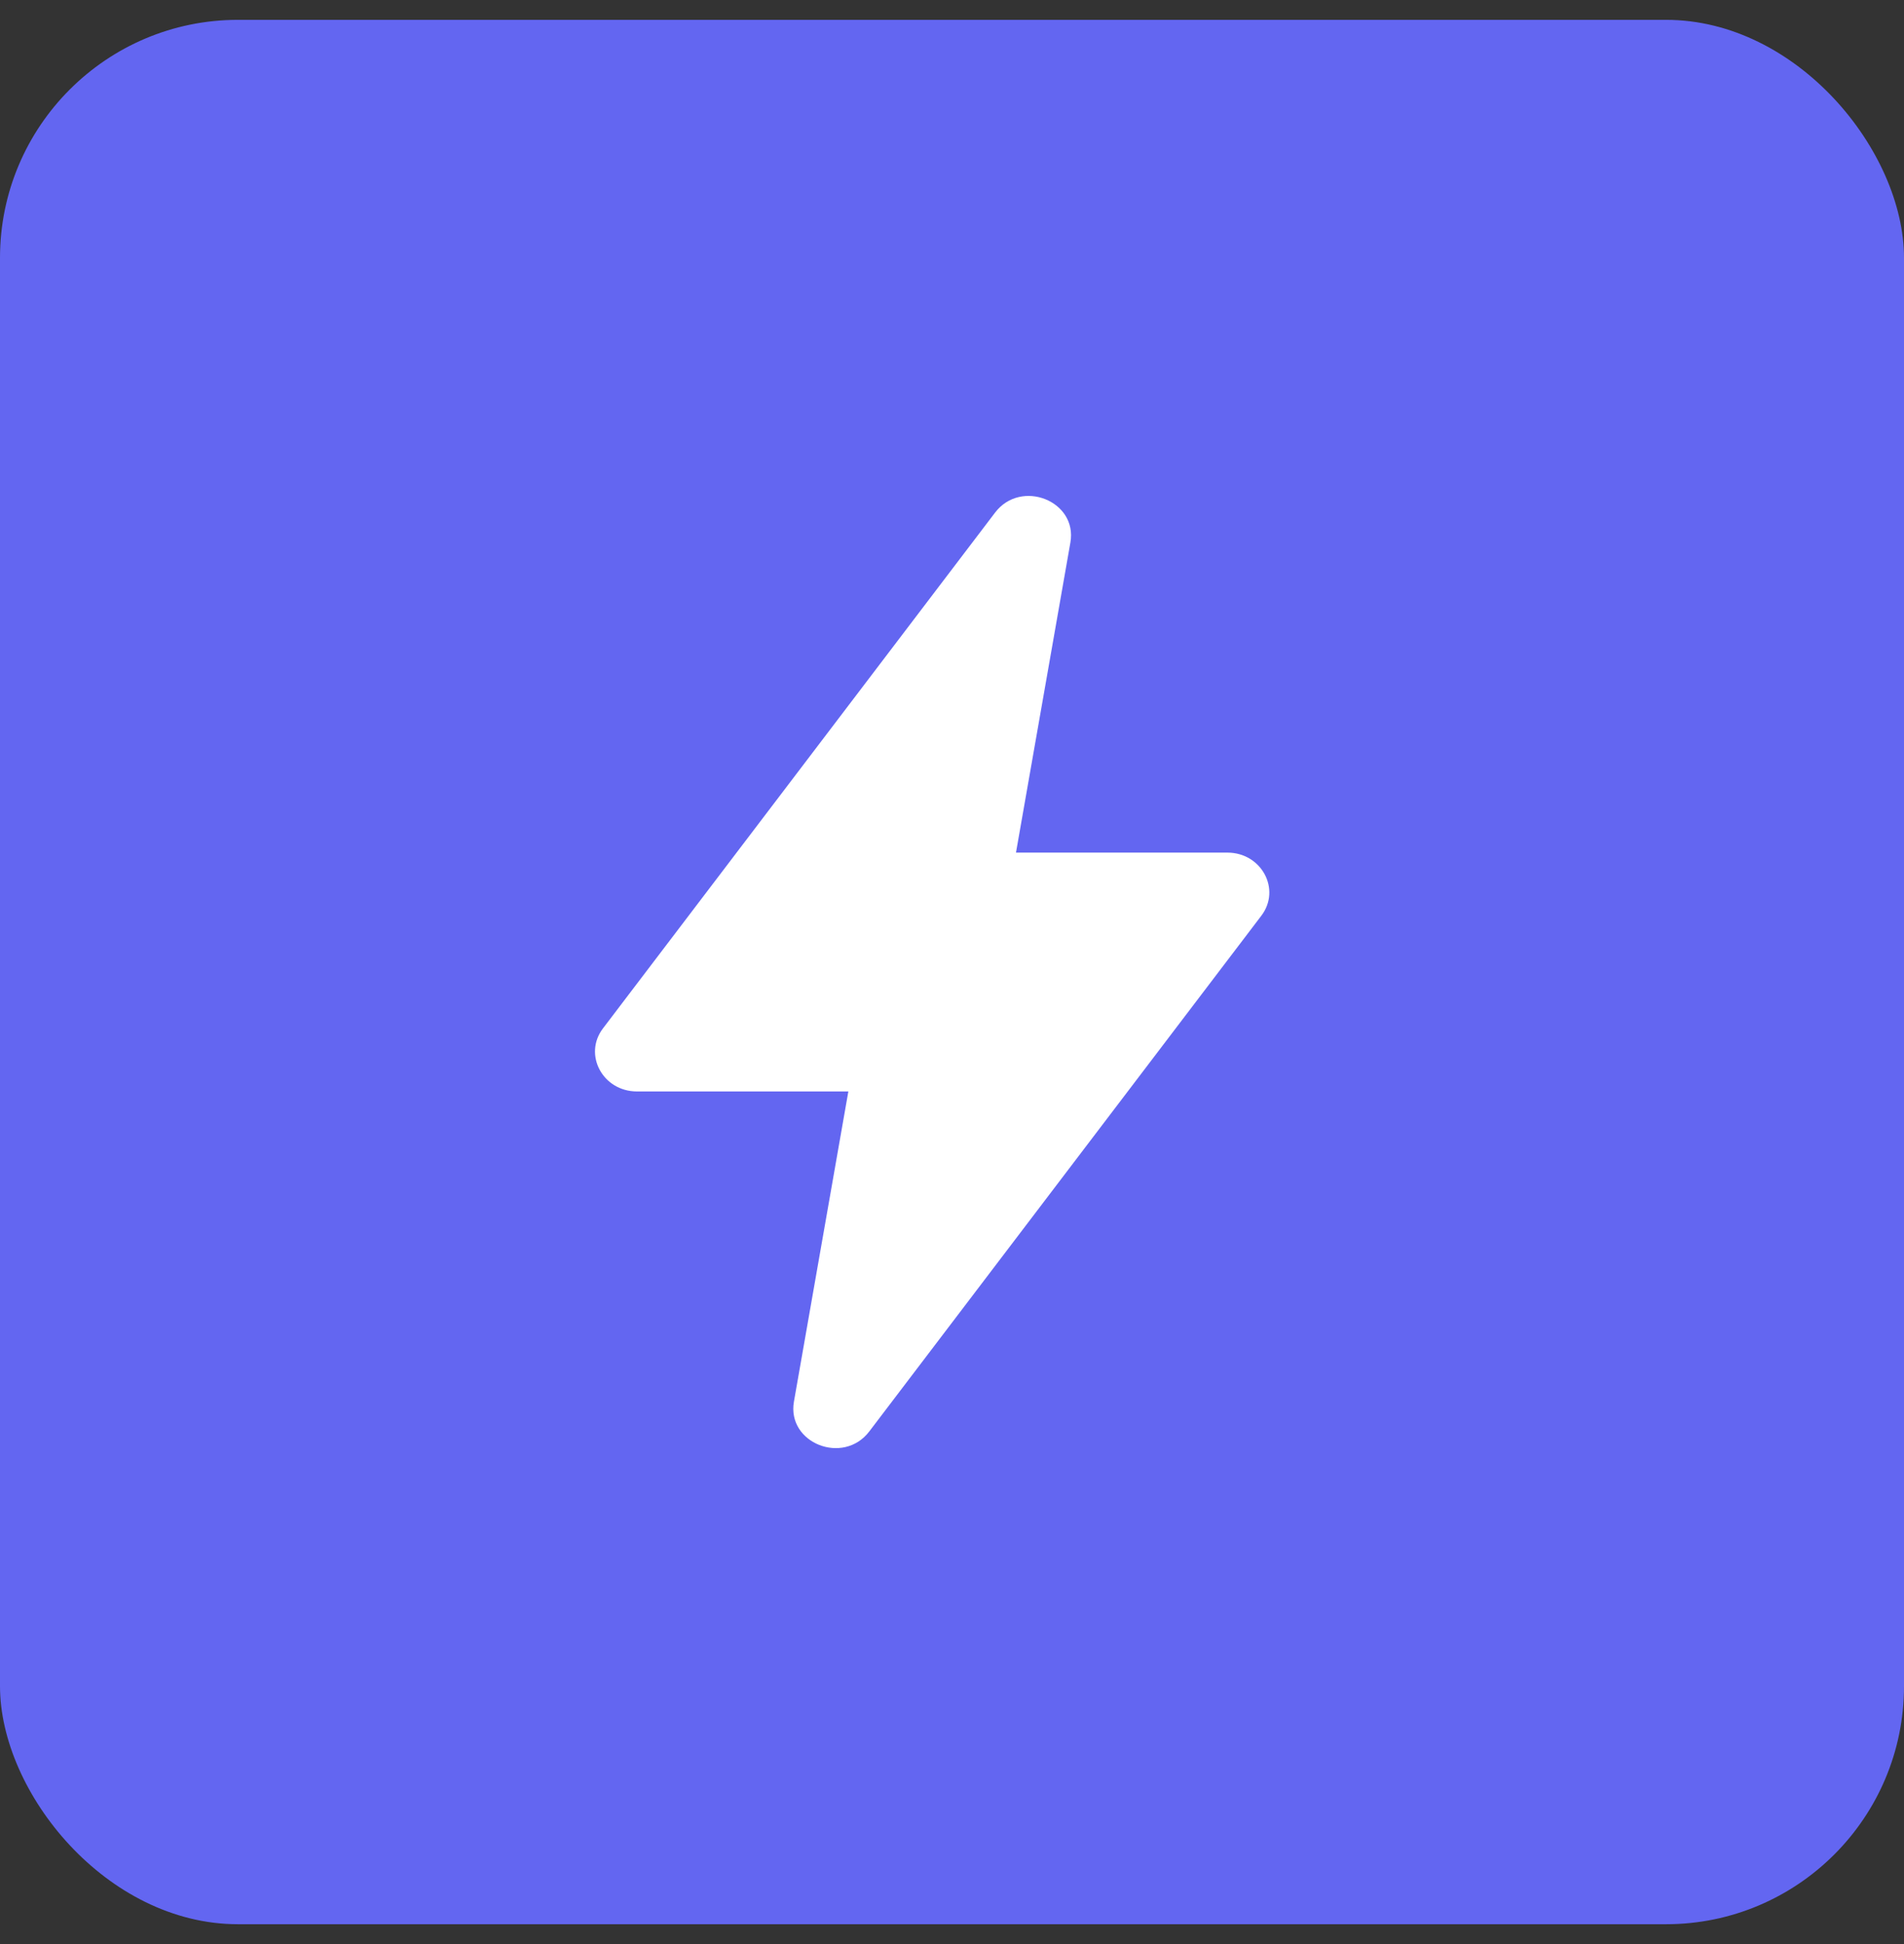 <svg width="48" height="49" viewBox="0 0 48 49" fill="none" xmlns="http://www.w3.org/2000/svg">
<rect x="0" y="0" width="48" height="49" fill="#333333" stroke="none"/>
<rect y="0.5" width="48" height="48" rx="6" fill="#6366F1"/>
<g clip-path="url(#clip0_58_18964)">
<path d="M15.202 25.919L25.086 12.92C25.74 12.06 27.168 12.626 26.985 13.672L25.613 21.49H30.942C31.803 21.49 32.303 22.417 31.798 23.081L21.914 36.08C21.26 36.94 19.832 36.374 20.015 35.328L21.387 27.51H16.058C15.197 27.51 14.697 26.583 15.202 25.919Z" fill="white"/>
</g>
<defs>
<clipPath id="clip0_58_18964">
<rect width="24" height="24" fill="white" transform="translate(12 12.5)"/>
</clipPath>
</defs>
</svg>
